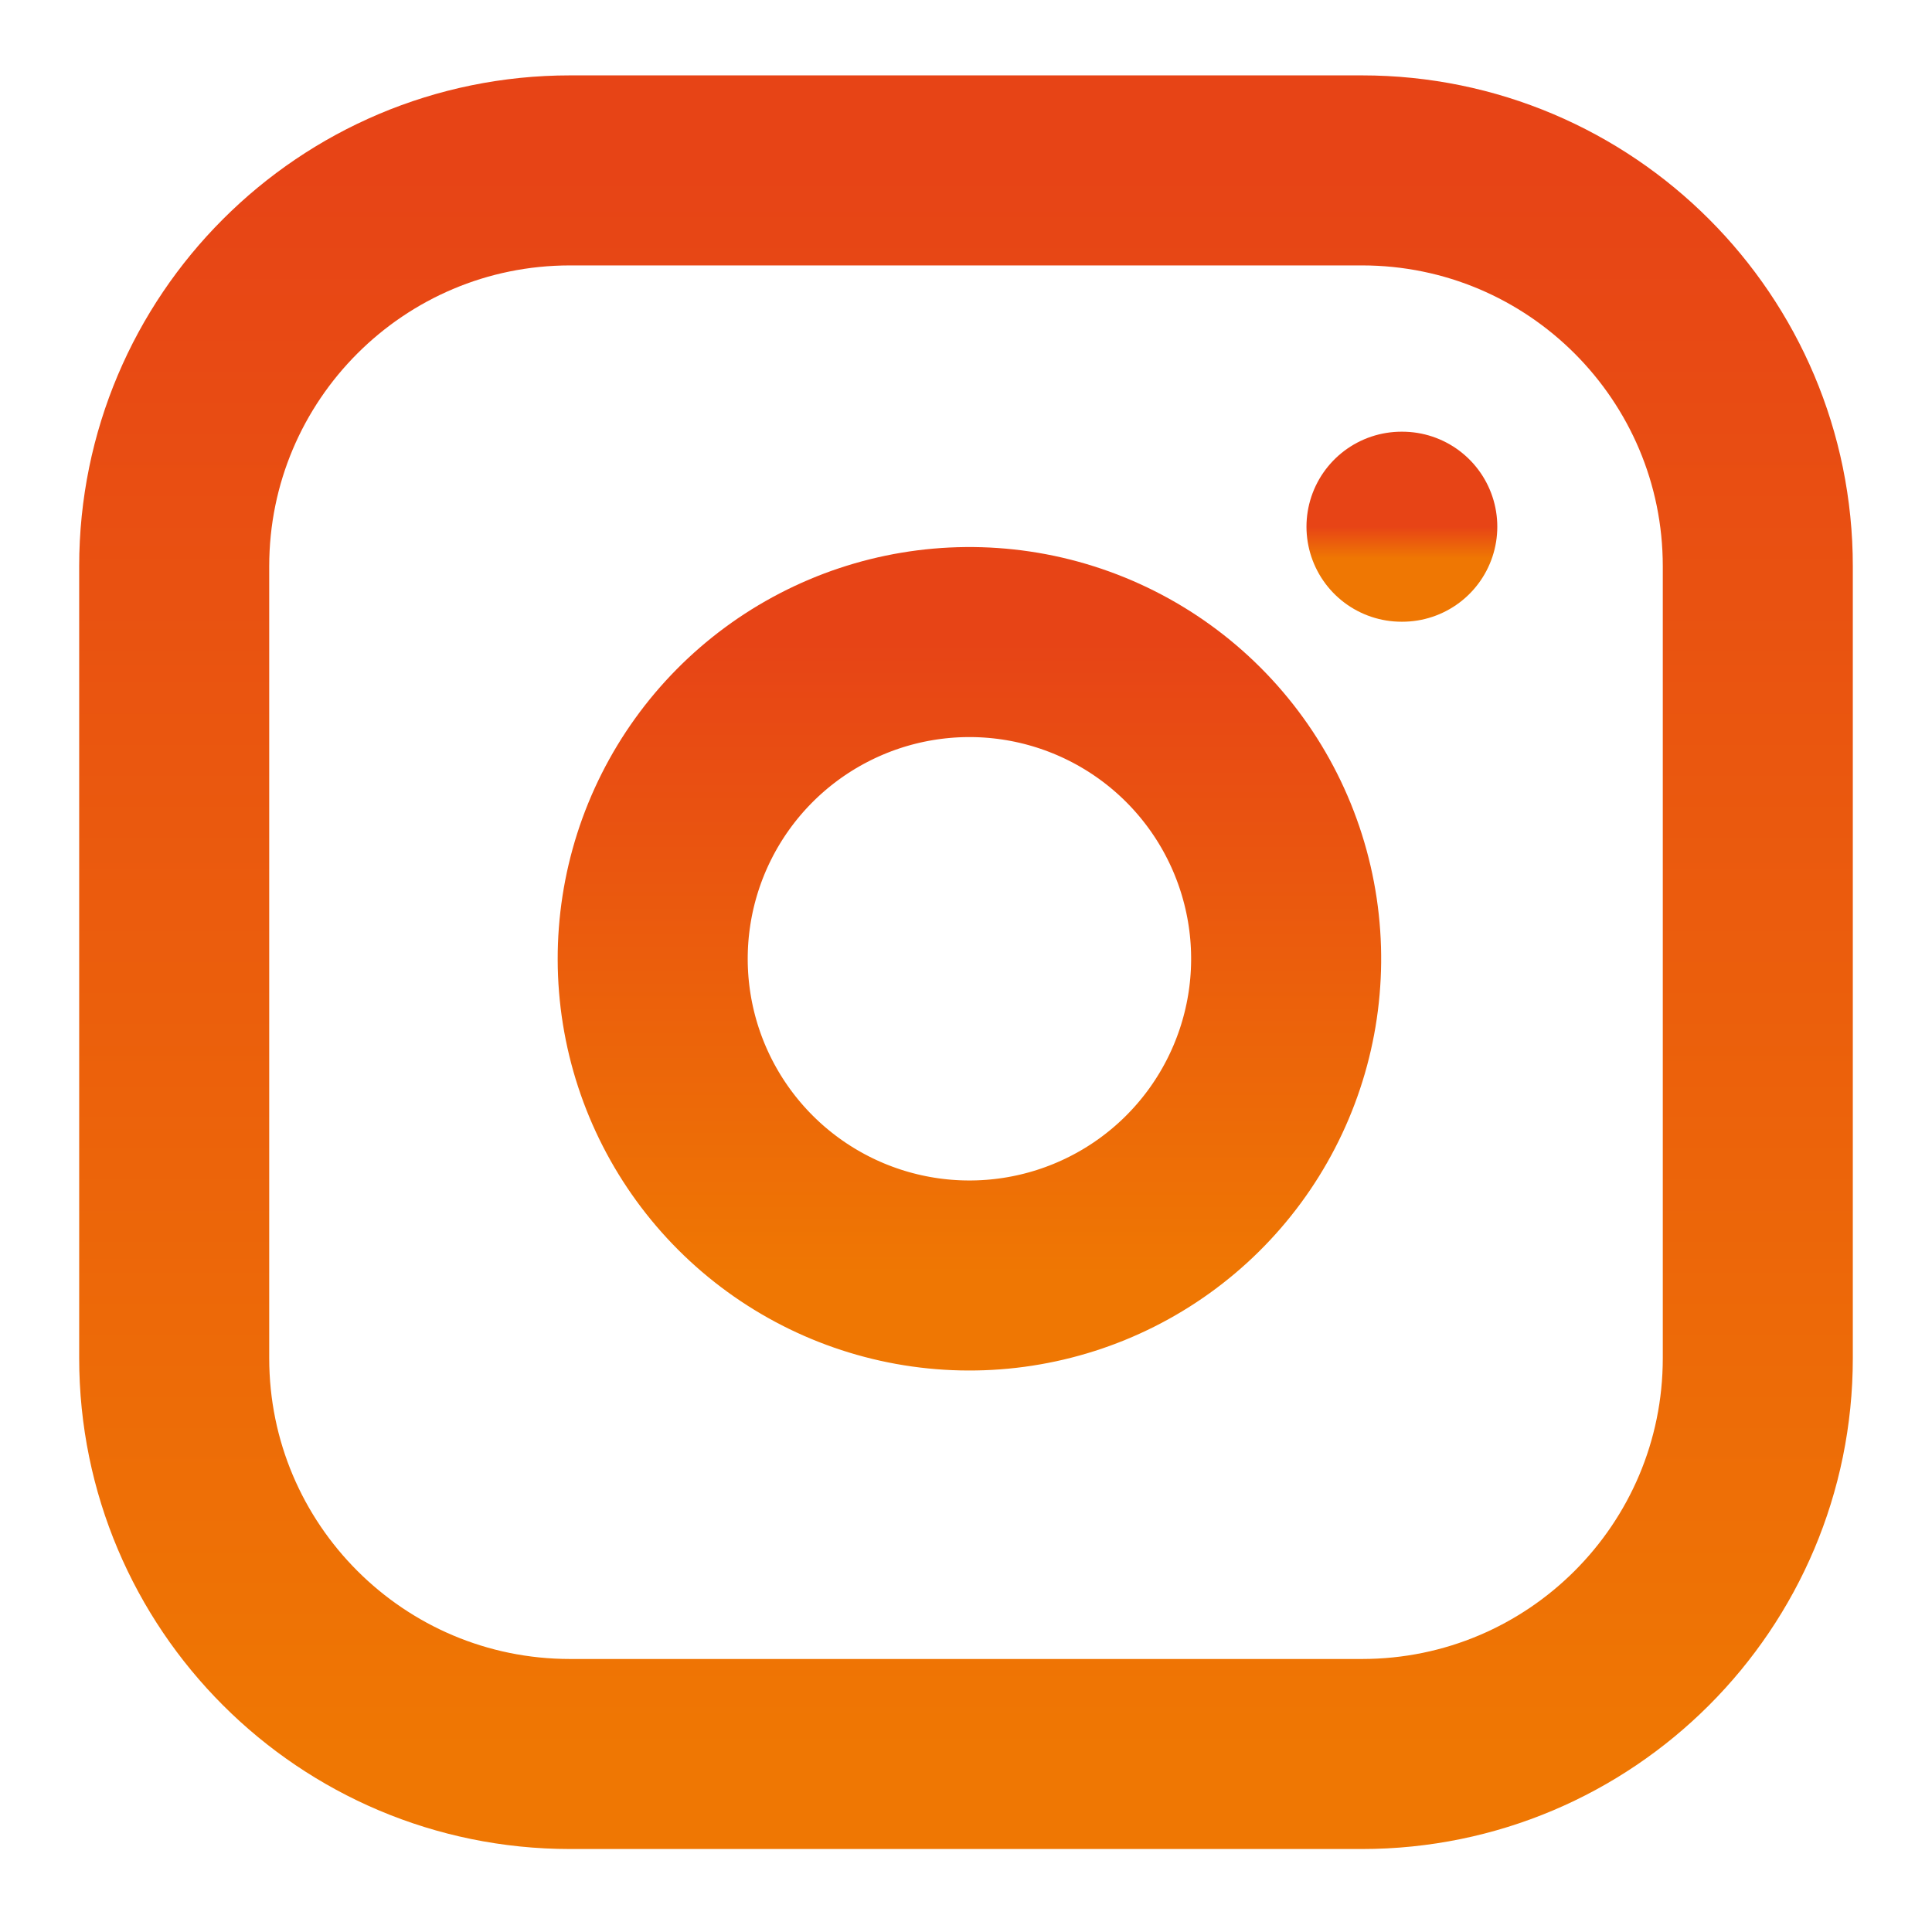 <svg width="61" height="61" viewBox="0 0 61 61" fill="none" xmlns="http://www.w3.org/2000/svg">
<path d="M43 5.38H18C11.096 5.38 5.5 10.977 5.5 17.88V42.88C5.5 49.784 11.096 55.38 18 55.38H43C49.904 55.38 55.5 49.784 55.5 42.88V17.88C55.5 10.977 49.904 5.38 43 5.38Z" stroke="url(#paint0_linear_74_275)" stroke-width="6" stroke-linecap="round" stroke-linejoin="round"/>
<path d="M40.5 28.805C40.809 30.886 40.453 33.011 39.484 34.878C38.516 36.745 36.983 38.259 35.104 39.204C33.225 40.15 31.096 40.479 29.02 40.145C26.943 39.811 25.024 38.83 23.537 37.343C22.05 35.856 21.069 33.937 20.735 31.861C20.401 29.784 20.73 27.655 21.676 25.776C22.622 23.897 24.136 22.364 26.003 21.396C27.869 20.427 29.994 20.072 32.075 20.38C34.197 20.695 36.162 21.684 37.679 23.201C39.196 24.718 40.185 26.683 40.5 28.805Z" stroke="url(#paint1_linear_74_275)" stroke-width="6" stroke-linecap="round" stroke-linejoin="round"/>
<path d="M44.25 16.63H44.275" stroke="url(#paint2_linear_74_275)" stroke-width="6" stroke-linecap="round" stroke-linejoin="round"/>
<defs>
<linearGradient id="paint0_linear_74_275" x1="30.5" y1="5.38" x2="30.5" y2="55.38" gradientUnits="userSpaceOnUse">
<stop stop-color="#E74416"/>
<stop offset="1" stop-color="#EF7703"/>
</linearGradient>
<linearGradient id="paint1_linear_74_275" x1="30.608" y1="20.272" x2="30.608" y2="40.272" gradientUnits="userSpaceOnUse">
<stop stop-color="#E74416"/>
<stop offset="1" stop-color="#EF7703"/>
</linearGradient>
<linearGradient id="paint2_linear_74_275" x1="44.263" y1="16.63" x2="44.263" y2="17.63" gradientUnits="userSpaceOnUse">
<stop stop-color="#E74416"/>
<stop offset="1" stop-color="#EF7703"/>
</linearGradient>
</defs>
</svg>
